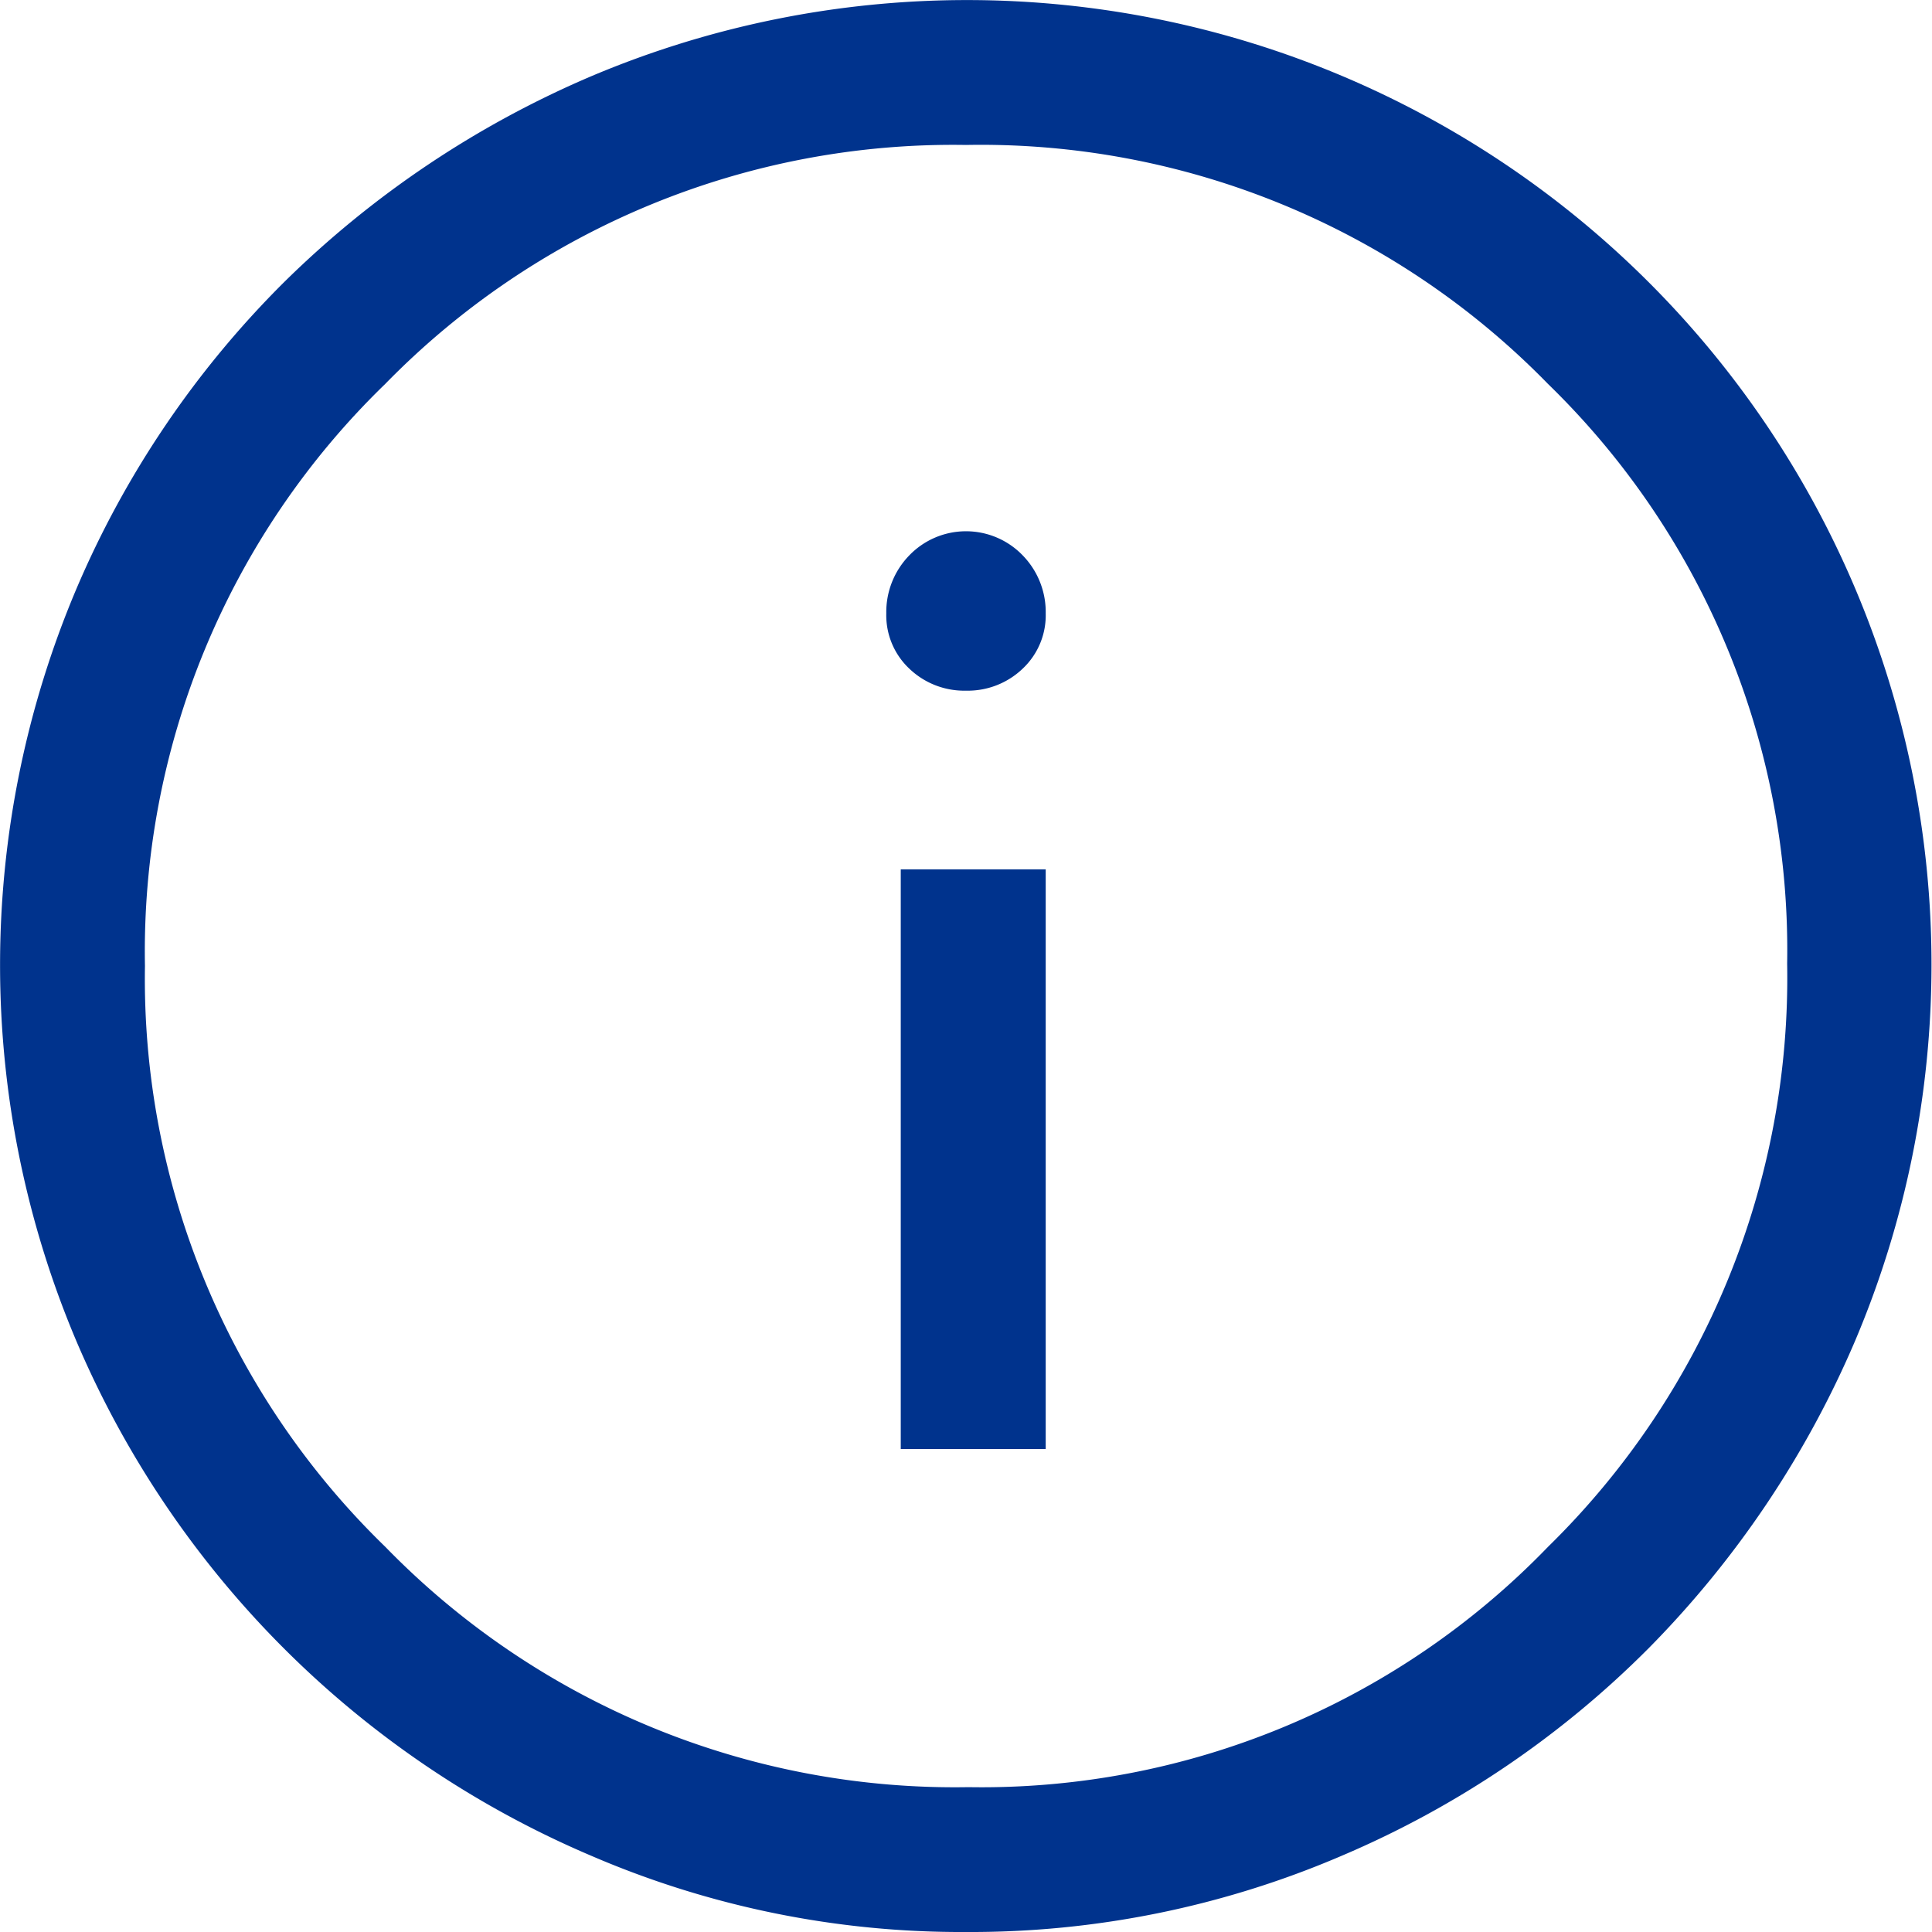 <svg xmlns="http://www.w3.org/2000/svg" width="17.5" height="17.5" viewBox="0 0 17.5 17.5">
    <style>
        .fill-info {
            fill: #00338d;
        }
    </style>
    <path class="fill-info"
        d="M12.159,17.125h1.313v-5.25H12.159Zm.591-6.869a.719.719,0,0,0,.514-.2.663.663,0,0,0,.208-.5.735.735,0,0,0-.208-.525.713.713,0,0,0-1.028,0,.735.735,0,0,0-.208.525.663.663,0,0,0,.208.5.719.719,0,0,0,.514.2Zm0,11.244a8.466,8.466,0,0,1-3.391-.689,8.816,8.816,0,0,1-4.67-4.67,8.74,8.74,0,0,1,0-6.8A8.745,8.745,0,0,1,6.57,6.559a8.97,8.97,0,0,1,2.789-1.87,8.74,8.74,0,0,1,6.8,0,8.736,8.736,0,0,1,4.648,4.648,8.74,8.74,0,0,1,0,6.8,8.97,8.97,0,0,1-1.87,2.789,8.745,8.745,0,0,1-2.778,1.881A8.52,8.52,0,0,1,12.75,21.5Zm.022-1.312a7.131,7.131,0,0,0,5.25-2.177,7.211,7.211,0,0,0,2.166-5.283,7.149,7.149,0,0,0-2.166-5.25A7.175,7.175,0,0,0,12.75,5.313,7.186,7.186,0,0,0,7.489,7.478,7.157,7.157,0,0,0,5.313,12.75a7.167,7.167,0,0,0,2.177,5.261A7.193,7.193,0,0,0,12.772,20.188ZM12.75,12.75Z"
        transform="translate(-4 -4)" />
</svg>